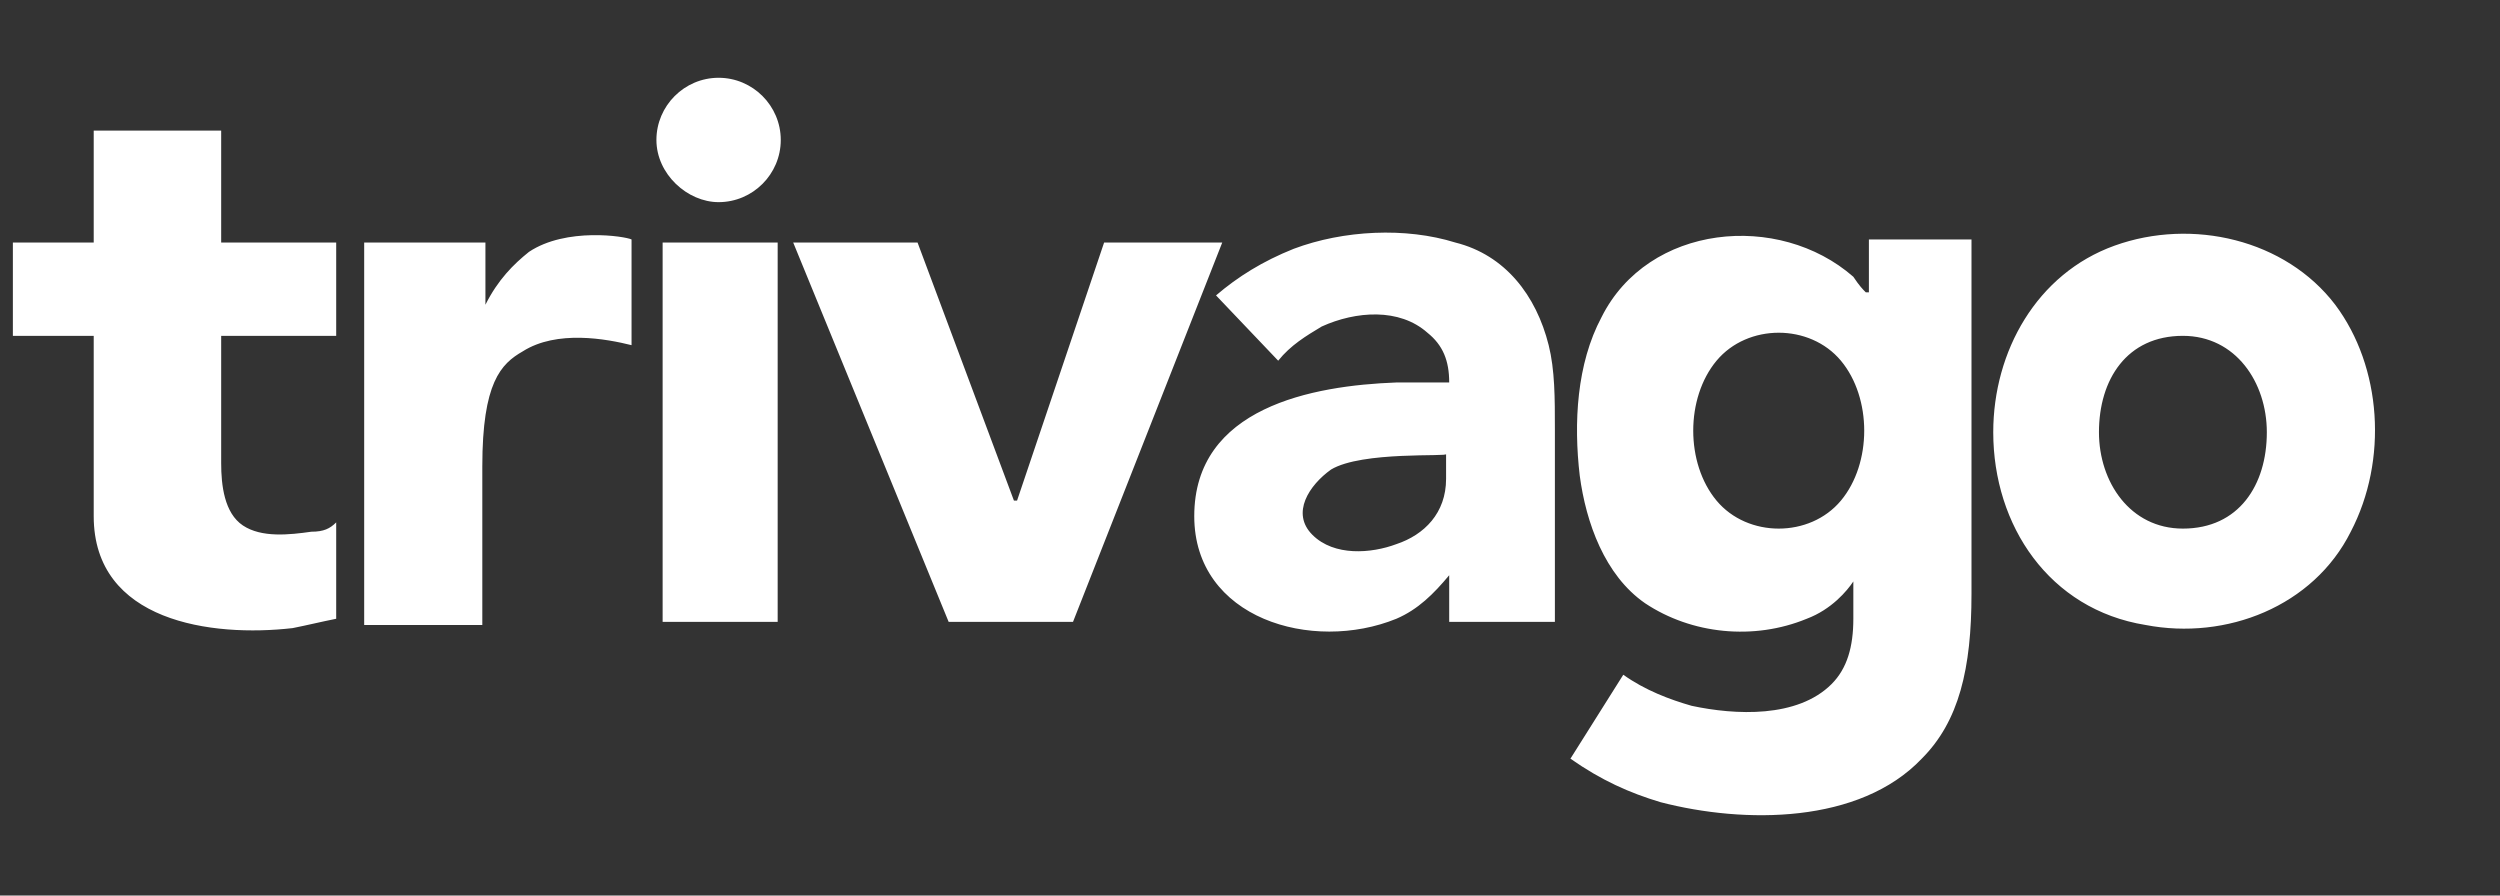 <svg width="134" height="48" viewBox="0 0 134 48" fill="none" xmlns="http://www.w3.org/2000/svg">
<rect x="0" y="0" width="134" height="48" fill="#333333" stroke="none"/>
<g clip-path="url(#clip0_129_5929)">
<path d="M42.516 13.001H49.181L54.347 26.833H54.514L59.18 13.001H65.512L57.513 33.333H50.848L42.516 13.001ZM18.02 18.001H11.855V24.834C11.855 26 12.021 27.5 13.021 28.166C14.021 28.833 15.521 28.666 16.687 28.5C17.354 28.5 17.687 28.333 18.02 28V33.166C17.187 33.333 16.52 33.499 15.687 33.666C11.355 34.166 5.023 33.333 5.023 27.667V18.001H0.69V13.001H5.023V7.002H11.855V13.001H18.02V18.001ZM35.517 13.001H41.683V33.333H35.517V13.001ZM35.184 7.502C35.184 5.669 36.684 4.169 38.517 4.169C40.35 4.169 41.849 5.669 41.849 7.502C41.849 9.335 40.35 10.835 38.517 10.835C36.85 10.835 35.184 9.335 35.184 7.502ZM112.504 23.167C112.504 25.833 114.17 28.333 117.003 28.333C120.002 28.333 121.502 26 121.502 23.167C121.502 20.501 119.836 18.001 117.003 18.001C114.003 18.001 112.504 20.334 112.504 23.167ZM106.838 23.167C106.838 18.834 109.171 14.668 113.337 13.168C117.503 11.668 122.502 12.835 125.168 16.334C127.668 19.667 128.001 24.667 126.001 28.5C124.002 32.499 119.336 34.333 115.003 33.499C109.837 32.666 106.838 28.166 106.838 23.167ZM100.173 12.835V15.668H100.006C99.839 15.501 99.673 15.335 99.339 14.835C95.34 11.335 88.341 12.002 85.842 17.001C84.509 19.501 84.342 22.667 84.675 25.5C85.008 28 86.008 30.833 88.175 32.333C90.674 33.999 94.007 34.333 96.84 33.166C98.173 32.666 99.006 31.666 99.339 31.166V33.166C99.339 34.666 99.006 35.832 98.173 36.666C96.34 38.499 93.007 38.332 90.674 37.832C89.508 37.499 88.175 36.999 87.008 36.166L84.175 40.665C85.842 41.832 87.341 42.498 89.008 42.998C93.507 44.165 99.673 44.165 103.005 40.665C105.005 38.666 105.672 35.832 105.672 31.833V12.835H100.173ZM98.673 26.833C97.006 28.833 93.674 28.833 92.007 26.833C90.341 24.834 90.341 21.334 92.007 19.334C93.674 17.334 97.006 17.334 98.673 19.334C100.339 21.334 100.339 24.834 98.673 26.833C99.506 25.833 97.84 27.833 98.673 26.833ZM19.687 13.001H26.019V16.334C26.685 15.001 27.519 14.168 28.352 13.501C30.351 12.168 33.517 12.668 33.851 12.835V18.501C32.518 18.168 29.852 17.668 28.018 18.834C26.852 19.501 25.852 20.501 25.852 25V33.499H19.52V13.001H19.687ZM71.344 25.167C70.178 26 69.178 27.5 70.344 28.666C71.511 29.833 73.51 29.666 74.844 29.166C76.343 28.666 77.51 27.5 77.51 25.667V24.334C77.677 24.5 73.011 24.167 71.344 25.167ZM77.677 30.833C76.843 31.833 76.01 32.666 74.844 33.166C70.344 34.999 64.012 33.166 64.012 27.667C64.012 21.834 70.344 20.667 74.844 20.501H77.677C77.677 19.334 77.343 18.501 76.51 17.834C75.01 16.501 72.677 16.668 70.844 17.501C70.011 18.001 69.178 18.501 68.511 19.334L65.179 15.834C66.345 14.835 67.678 14.001 69.345 13.335C72.011 12.335 75.344 12.168 78.01 13.001C80.676 13.668 82.342 15.834 83.009 18.501C83.342 19.834 83.342 21.334 83.342 23V33.333H77.677V30.833Z" fill="white"/>
</g>
<defs>
<clipPath id="clip0_129_5929">
<rect width="133.31" height="48" fill="white" transform="translate(0.69)"/>
</clipPath>
</defs>
</svg>

